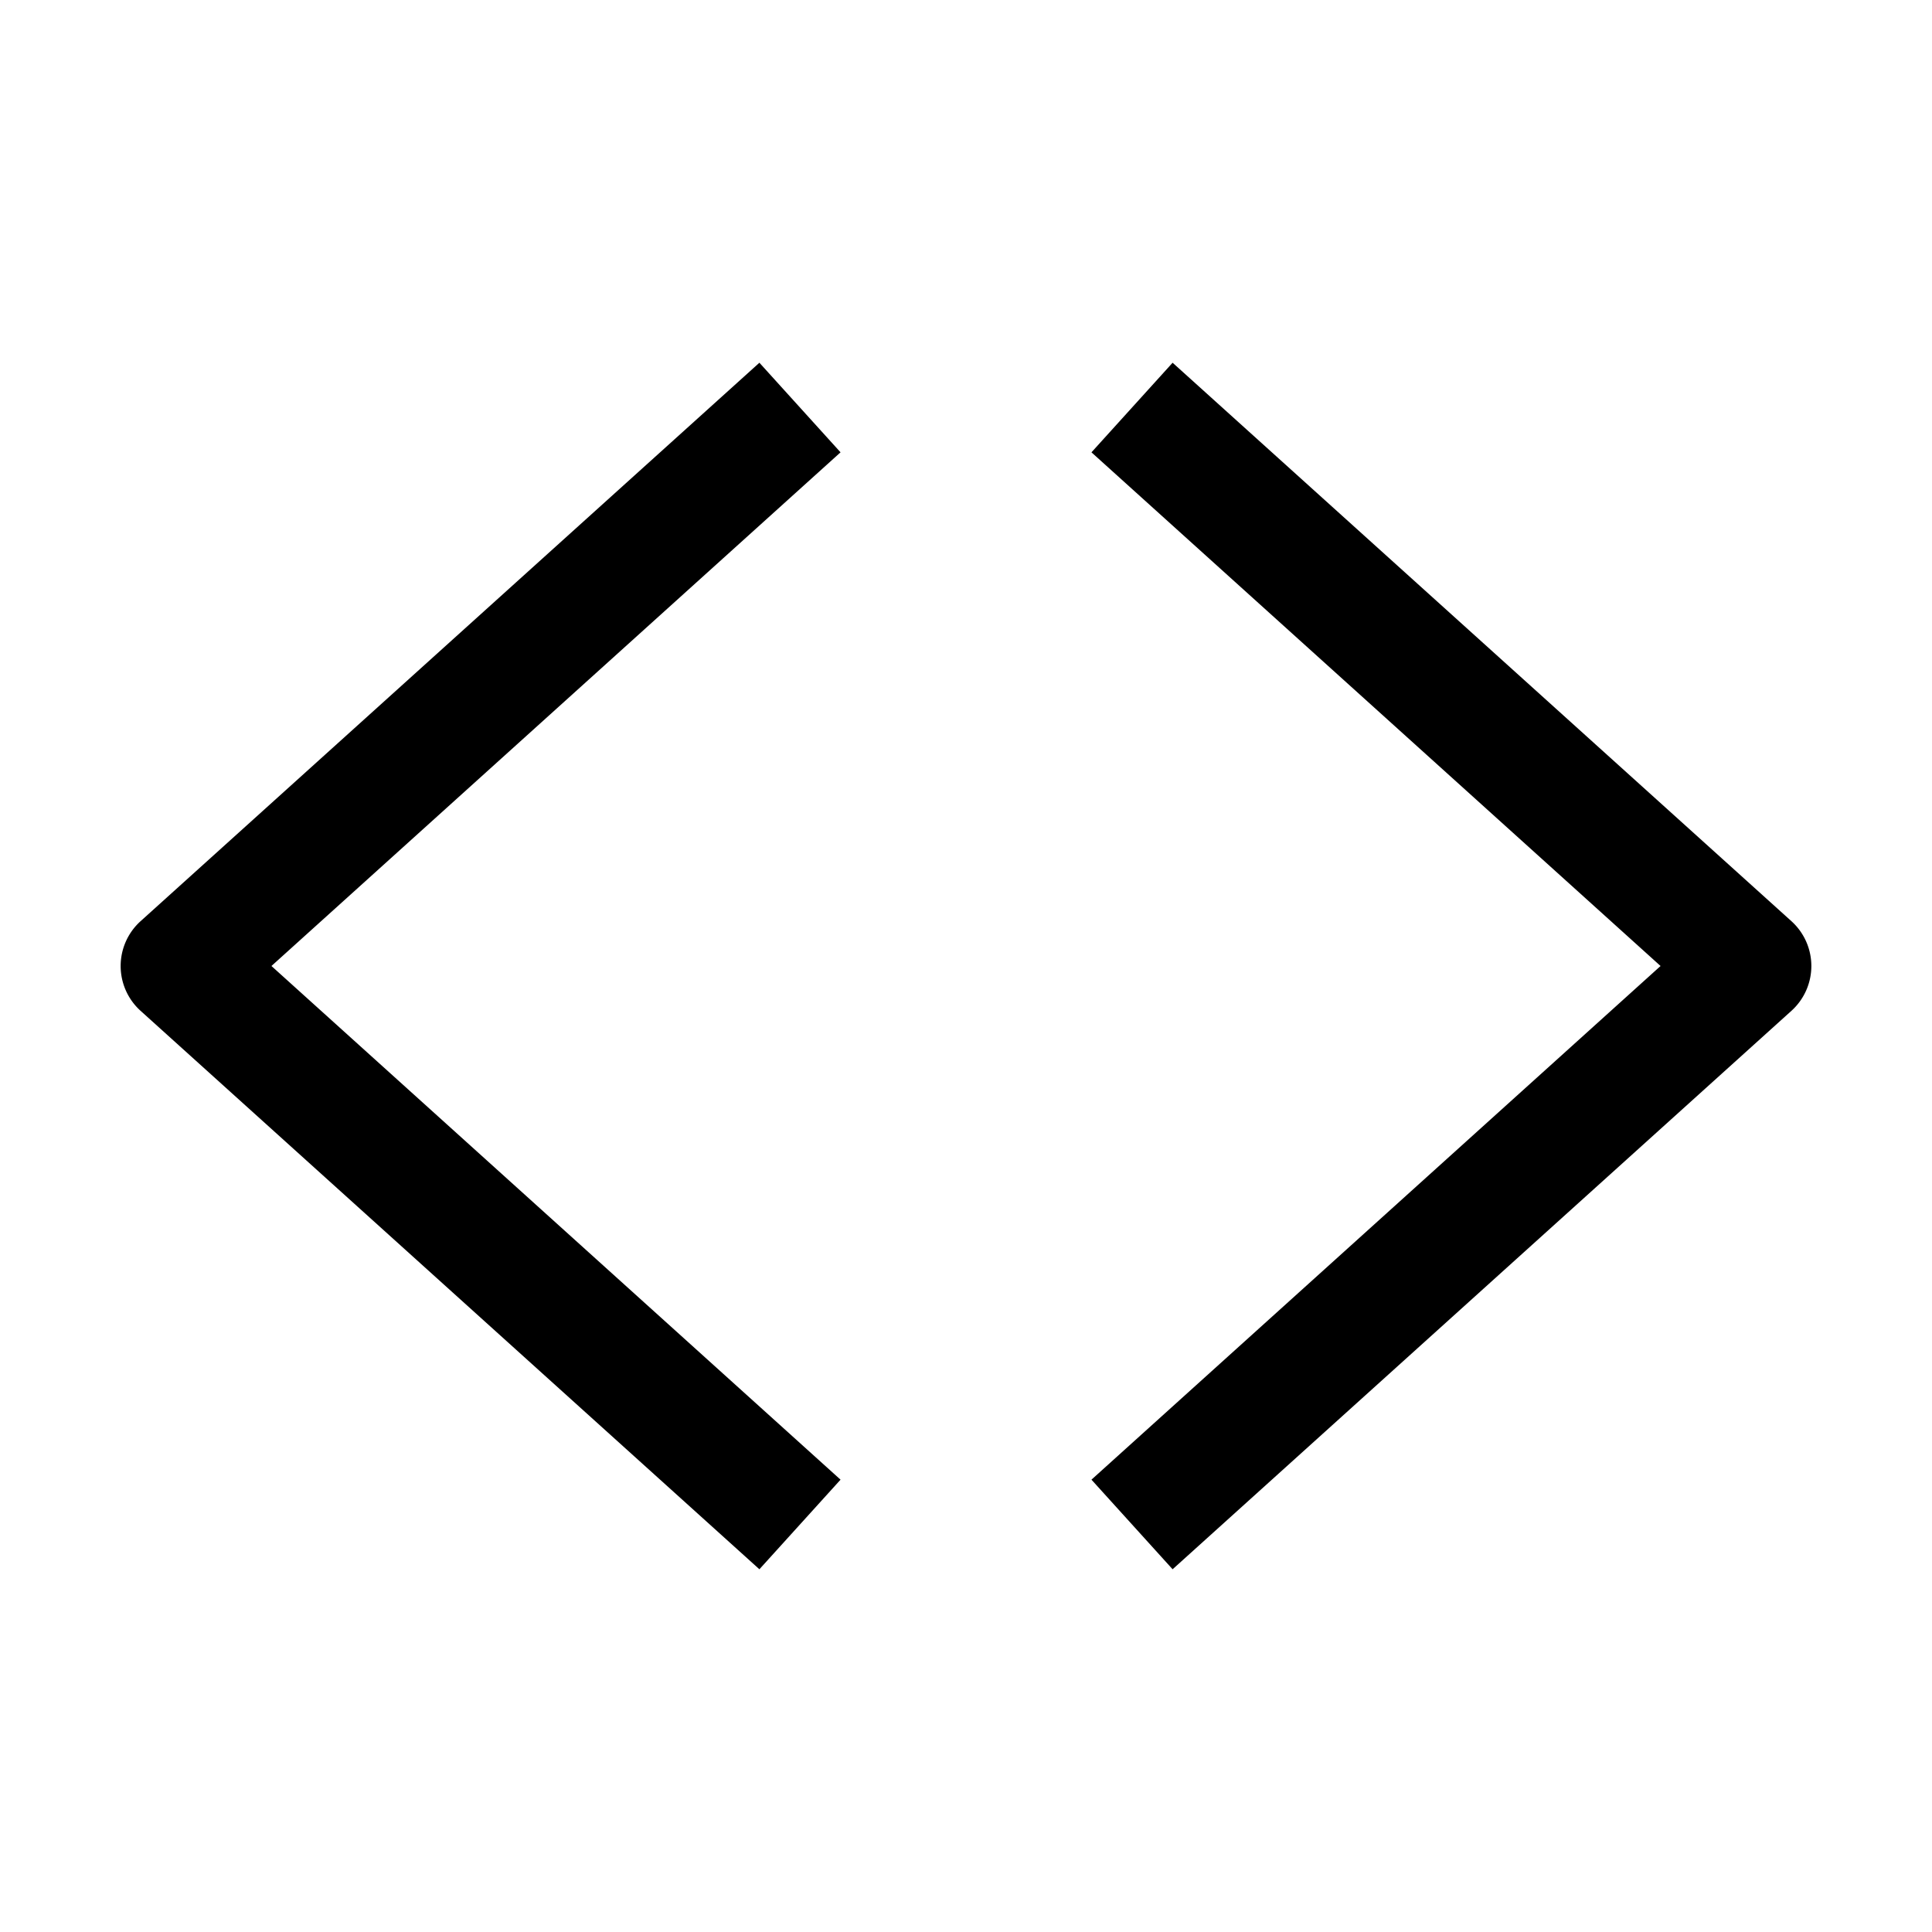 <?xml version="1.0"?>
<svg xmlns="http://www.w3.org/2000/svg" viewBox="0 0 16 16">
    <path style="line-height:normal;text-indent:0;text-align:start;text-decoration-line:none;text-decoration-style:solid;text-decoration-color:#000;text-transform:none;block-progression:tb;isolation:auto;mix-blend-mode:normal" d="M 6.289 3.004 L 1.164 7.629 A 0.5 0.5 0 0 0 1.164 8.371 L 6.289 12.996 L 6.961 12.254 L 2.248 8 L 6.961 3.746 L 6.289 3.004 z M 9.711 3.004 L 9.039 3.746 L 13.752 8 L 9.039 12.254 L 9.711 12.996 L 14.836 8.371 A 0.5 0.5 0 0 0 14.836 7.629 L 9.711 3.004 z" font-weight="400" font-family="sans-serif" white-space="normal" overflow="visible"/>
</svg>
